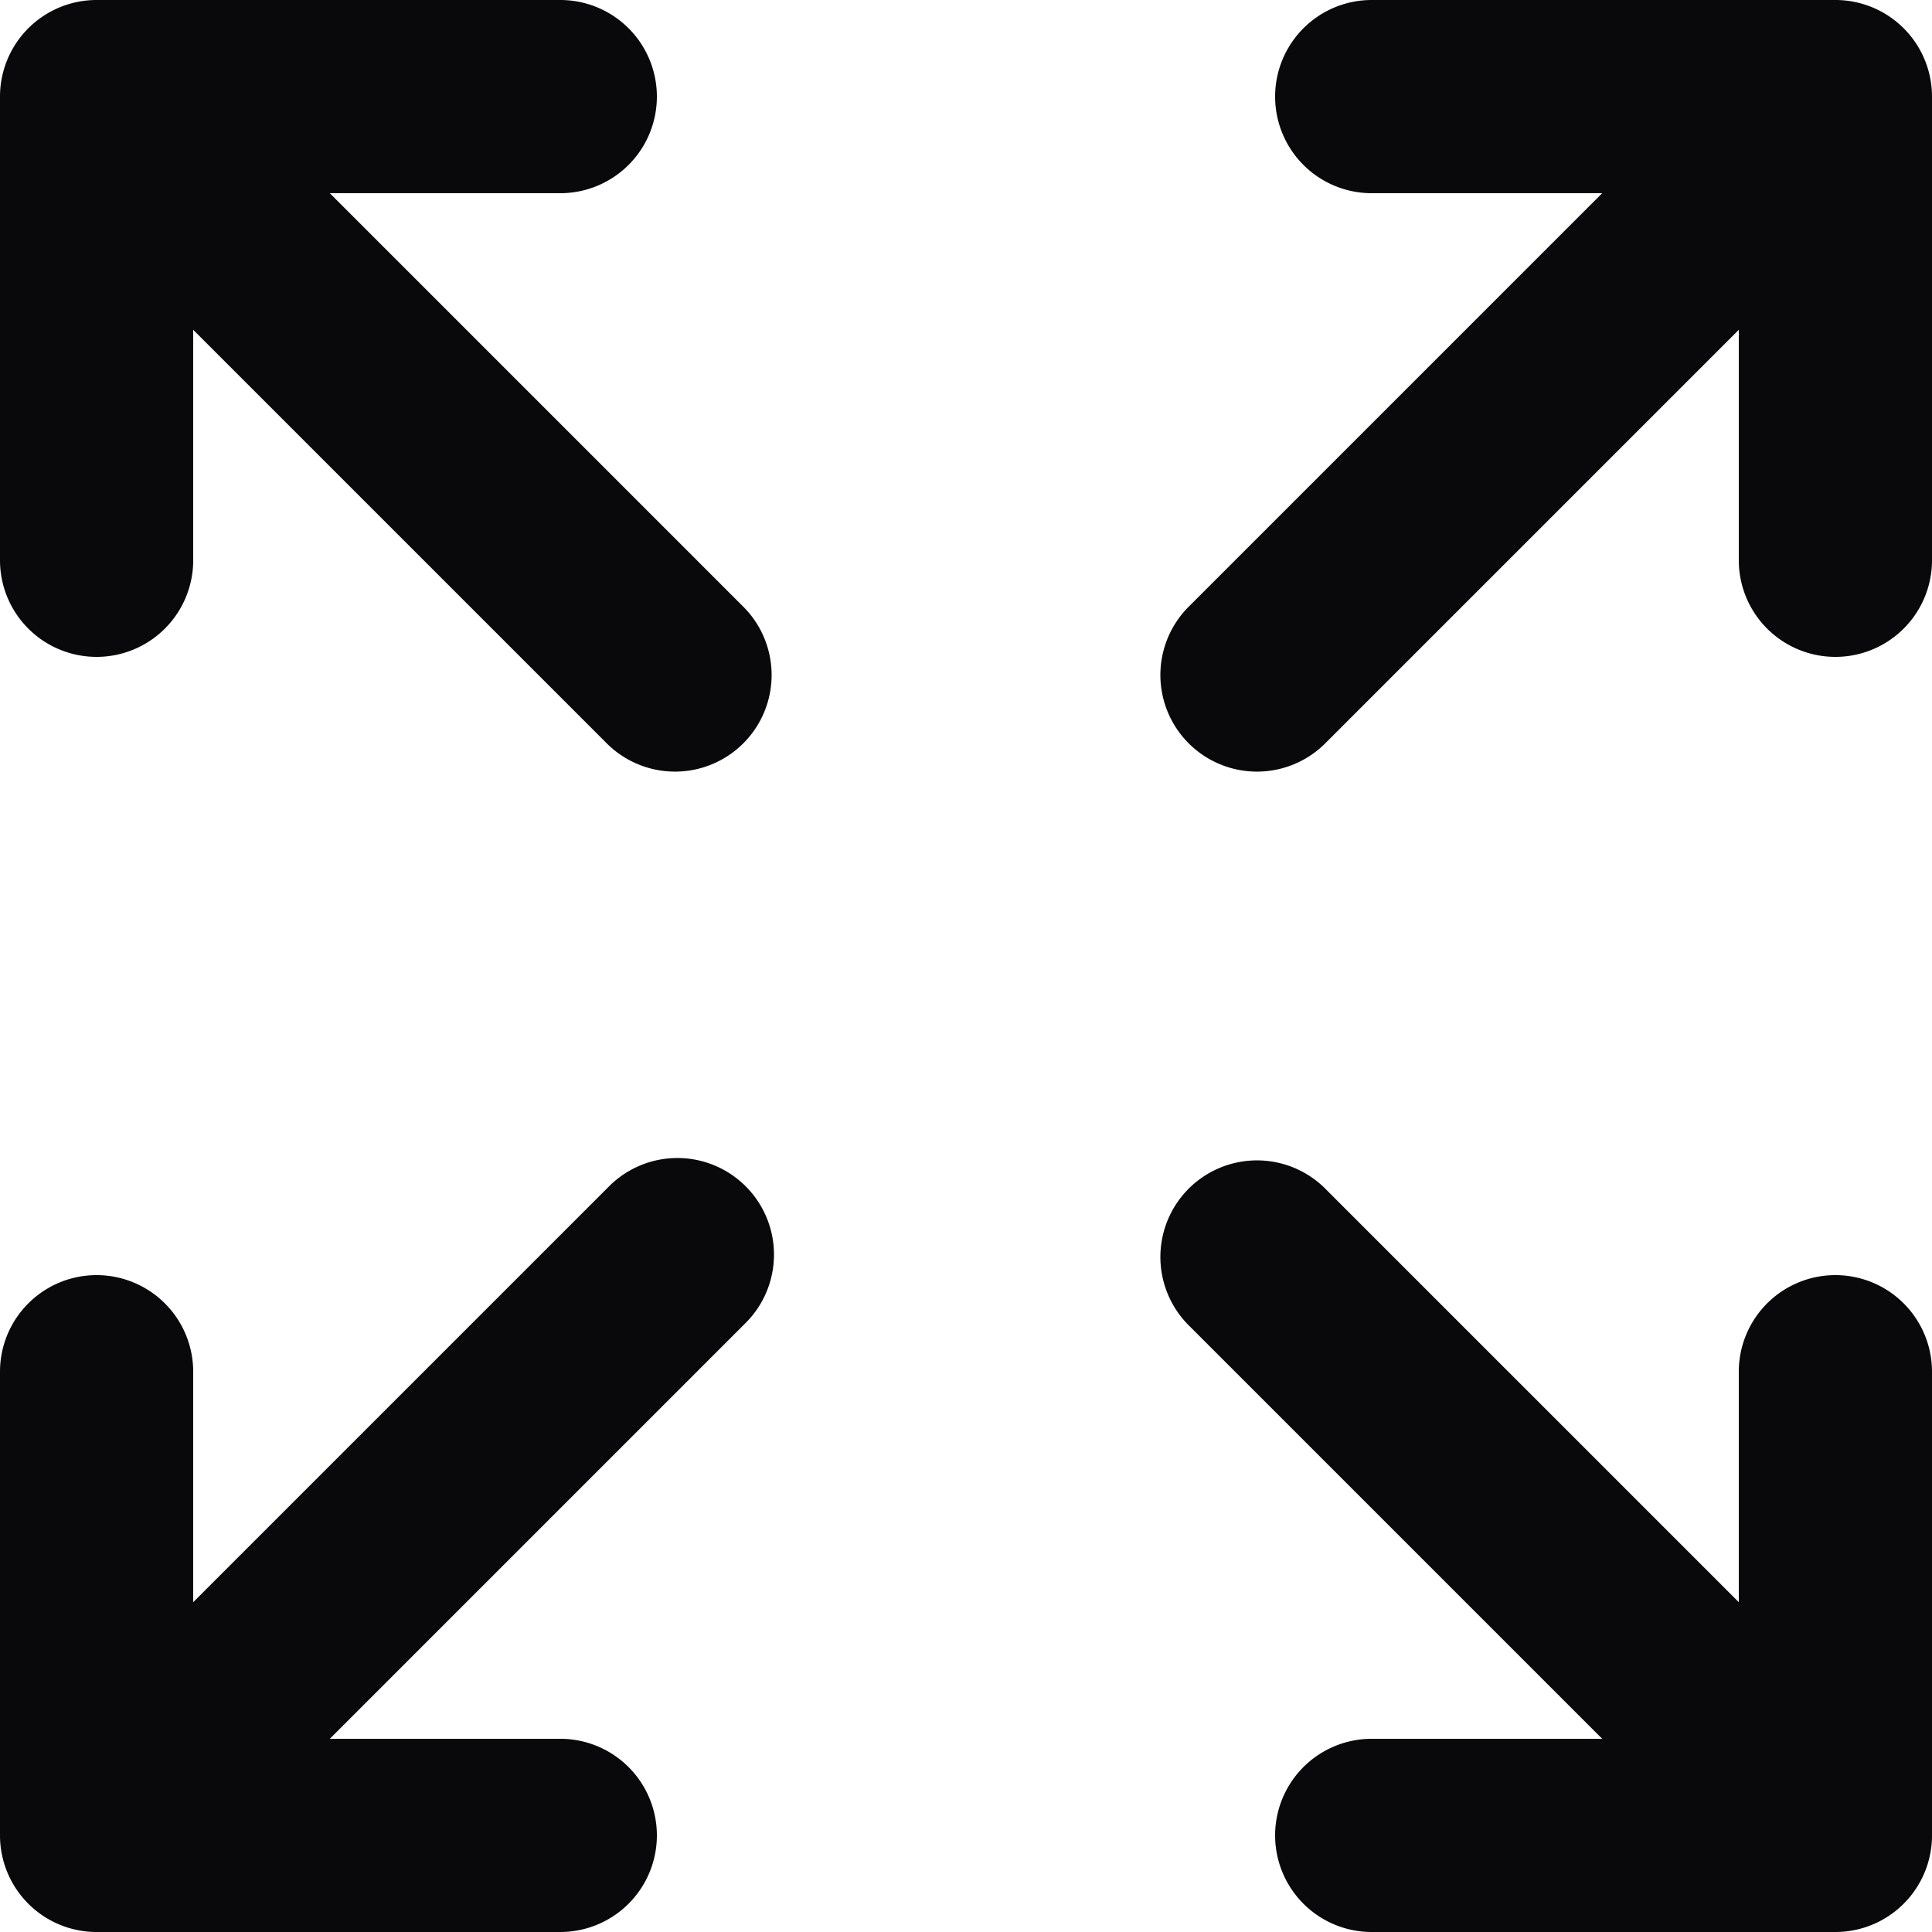 <svg id="expand" xmlns="http://www.w3.org/2000/svg" width="20" height="20" viewBox="0 0 20 20">
  <path id="Vector" d="M19,19v1a1,1,0,0,0,1-1Zm-5.293-6.707a1,1,0,0,0-1.414,1.414ZM20,14.2a1,1,0,1,0-2,0ZM14.2,18a1,1,0,1,0,0,2ZM2,14.2a1,1,0,0,0-2,0ZM1,19H0a1,1,0,0,0,1,1Zm4.8,1a1,1,0,0,0,0-2Zm1.907-6.293a1,1,0,1,0-1.414-1.414ZM18,5.8a1,1,0,0,0,2,0ZM19,1h1a1,1,0,0,0-1-1ZM14.2,0a1,1,0,0,0,0,2ZM12.293,6.293a1,1,0,0,0,1.414,1.414ZM0,5.8a1,1,0,0,0,2,0ZM1,1V0A1,1,0,0,0,0,1ZM5.8,2a1,1,0,0,0,0-2Zm.493,5.707A1,1,0,0,0,7.707,6.293ZM19.707,18.293l-6-6-1.414,1.414,6,6ZM20,19V14.2H18V19Zm-1-1H14.2v2H19ZM0,14.2V19H2V14.2ZM1,20H5.8V18H1Zm.707-.293,6-6L6.293,12.293l-6,6ZM20,5.8V1H18V5.8ZM19,0H14.2V2H19Zm-.707.293-6,6,1.414,1.414,6-6ZM2,5.8V1H0V5.8ZM1,2H5.8V0H1ZM.293,1.707l6,6L7.707,6.293l-6-6Z" fill="#09090b"/>
</svg>
